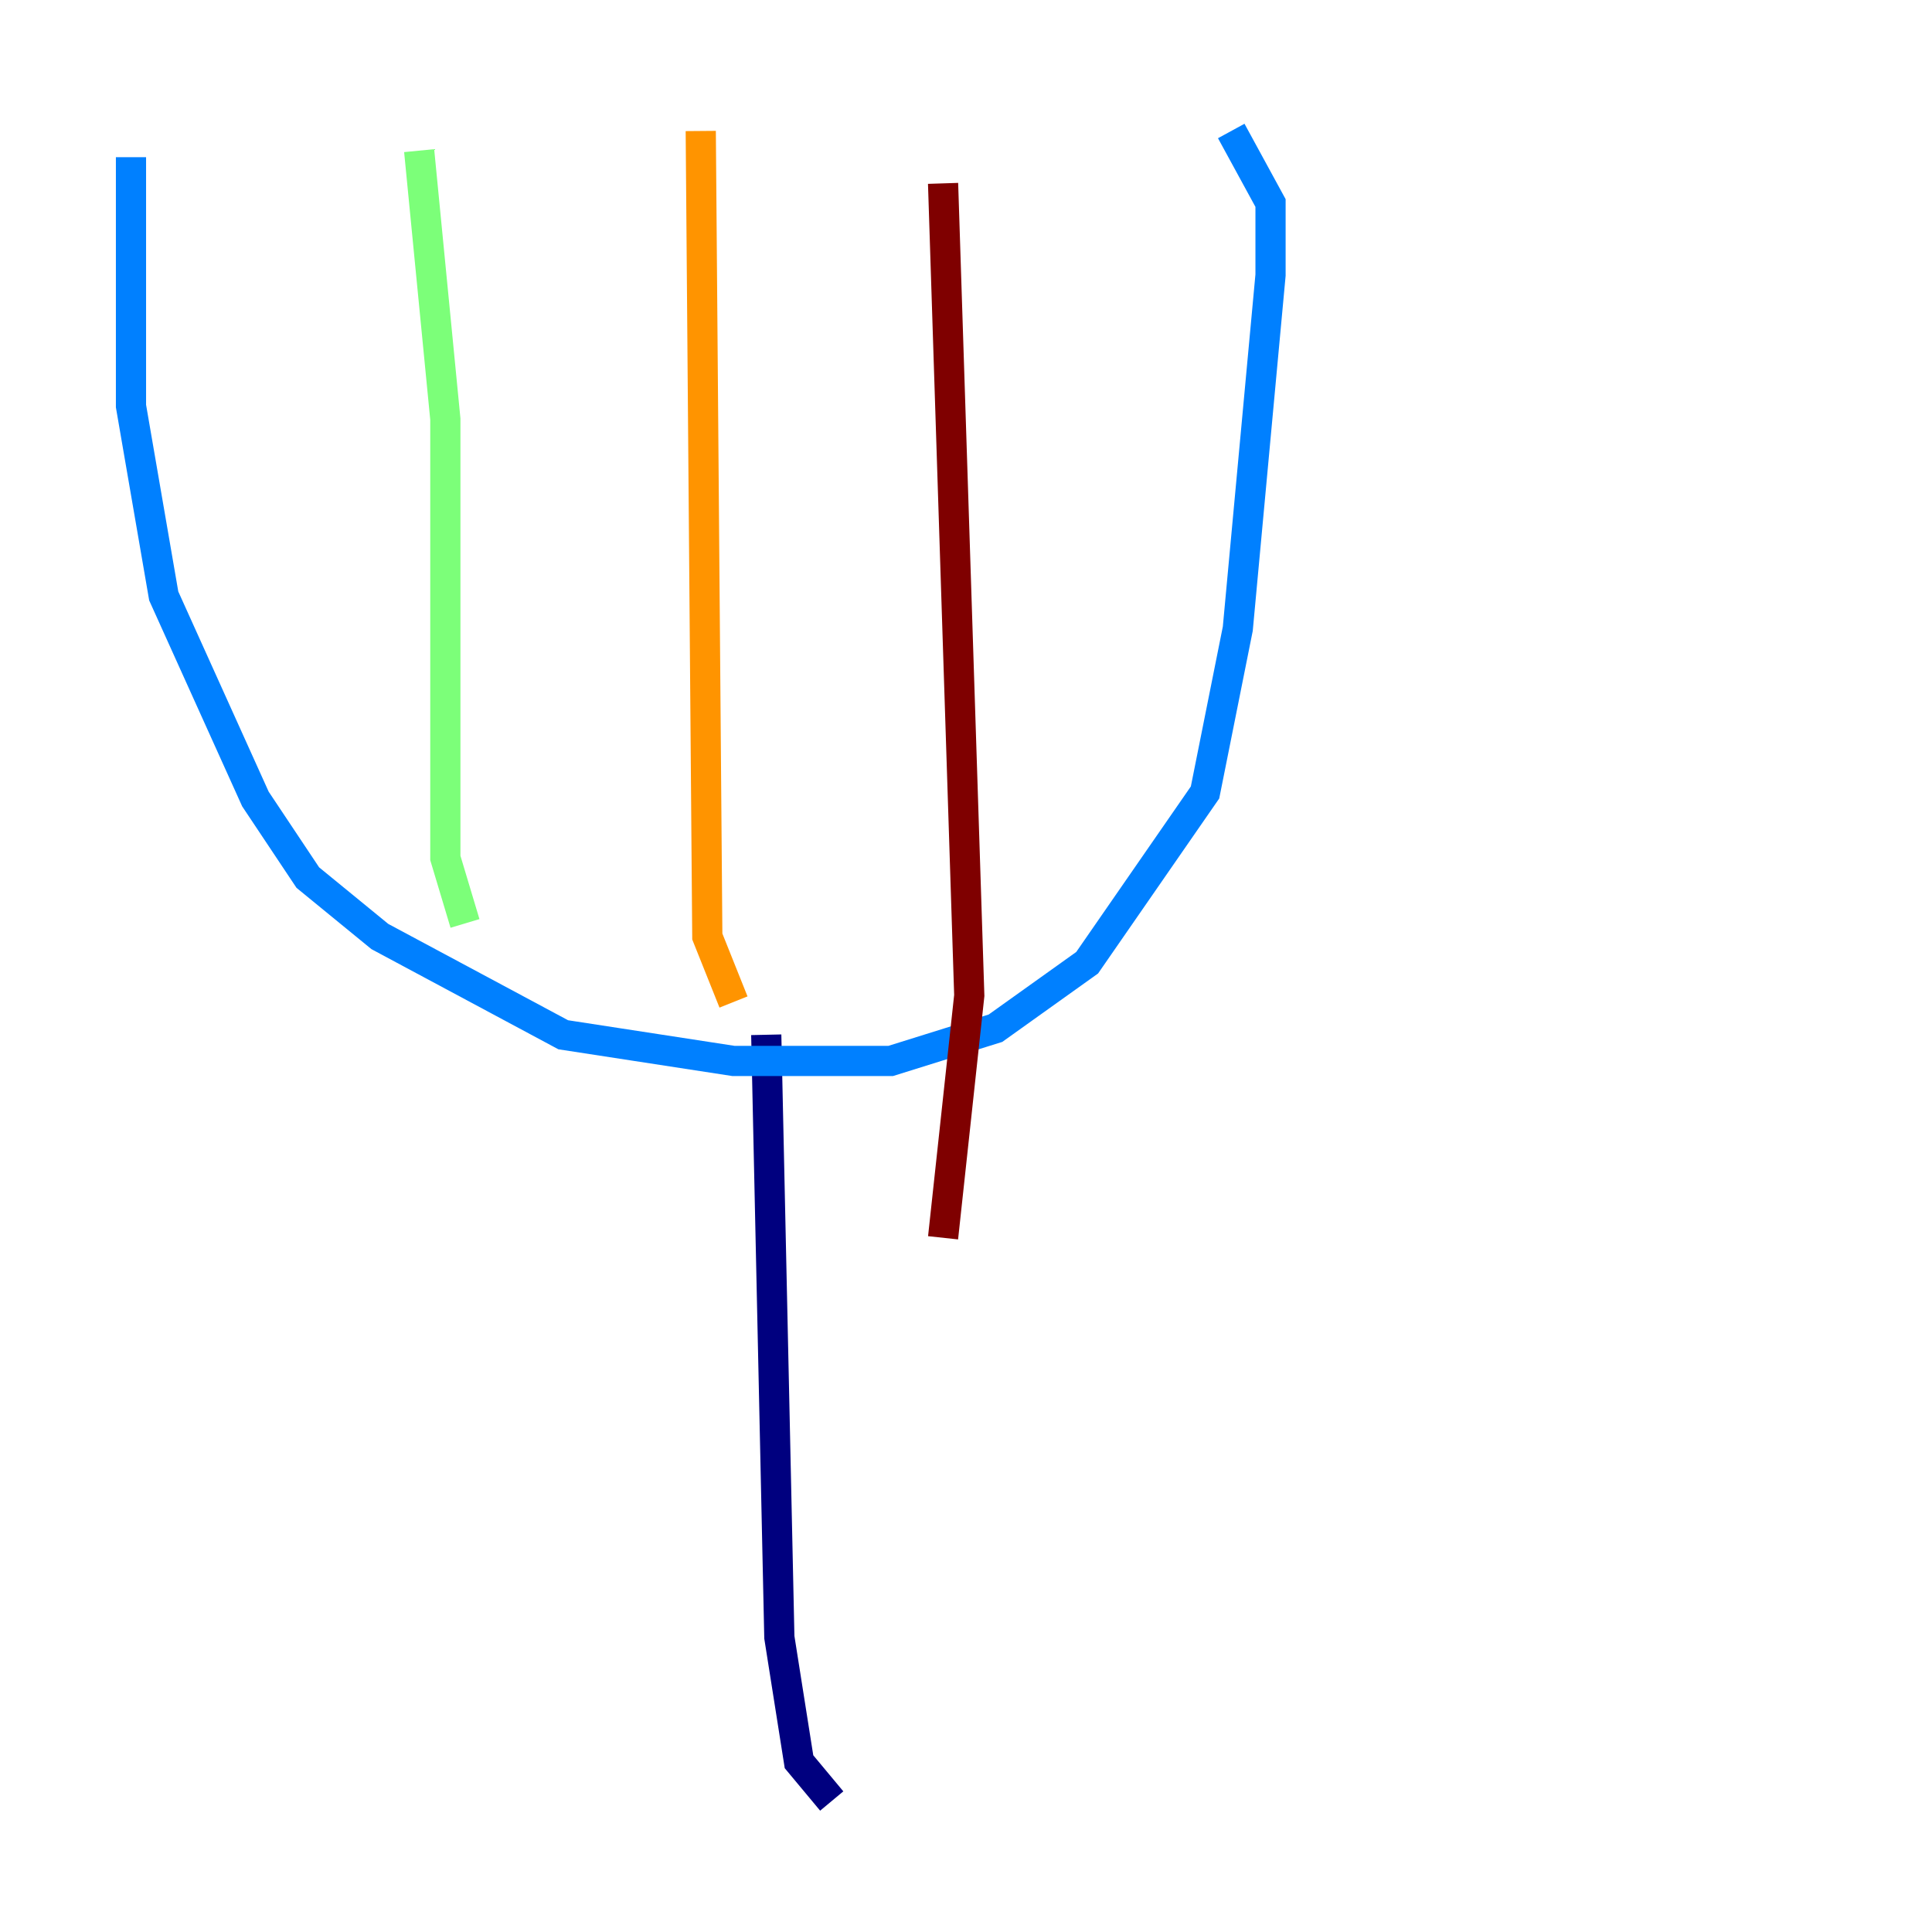<?xml version="1.0" encoding="utf-8" ?>
<svg baseProfile="tiny" height="128" version="1.2" viewBox="0,0,128,128" width="128" xmlns="http://www.w3.org/2000/svg" xmlns:ev="http://www.w3.org/2001/xml-events" xmlns:xlink="http://www.w3.org/1999/xlink"><defs /><polyline fill="none" points="50.766,68.556 51.634,108.475 52.936,116.719 55.105,119.322" stroke="#00007f" stroke-width="2" /><polyline fill="none" points="8.678,10.414 8.678,26.902 10.848,39.485 16.922,52.936 20.393,58.142 25.166,62.047 37.315,68.556 48.597,70.291 59.01,70.291 65.953,68.122 72.027,63.783 79.837,52.502 82.007,41.654 84.176,18.224 84.176,13.451 81.573,8.678" stroke="#0080ff" stroke-width="2" /><polyline fill="none" points="27.77,9.98 29.505,27.77 29.505,56.841 30.807,61.18" stroke="#7cff79" stroke-width="2" /><polyline fill="none" points="46.427,8.678 46.861,62.047 48.597,66.386" stroke="#ff9400" stroke-width="2" /><polyline fill="none" points="62.481,12.149 64.217,65.953 62.481,82.007" stroke="#7f0000" stroke-width="2" /></svg>